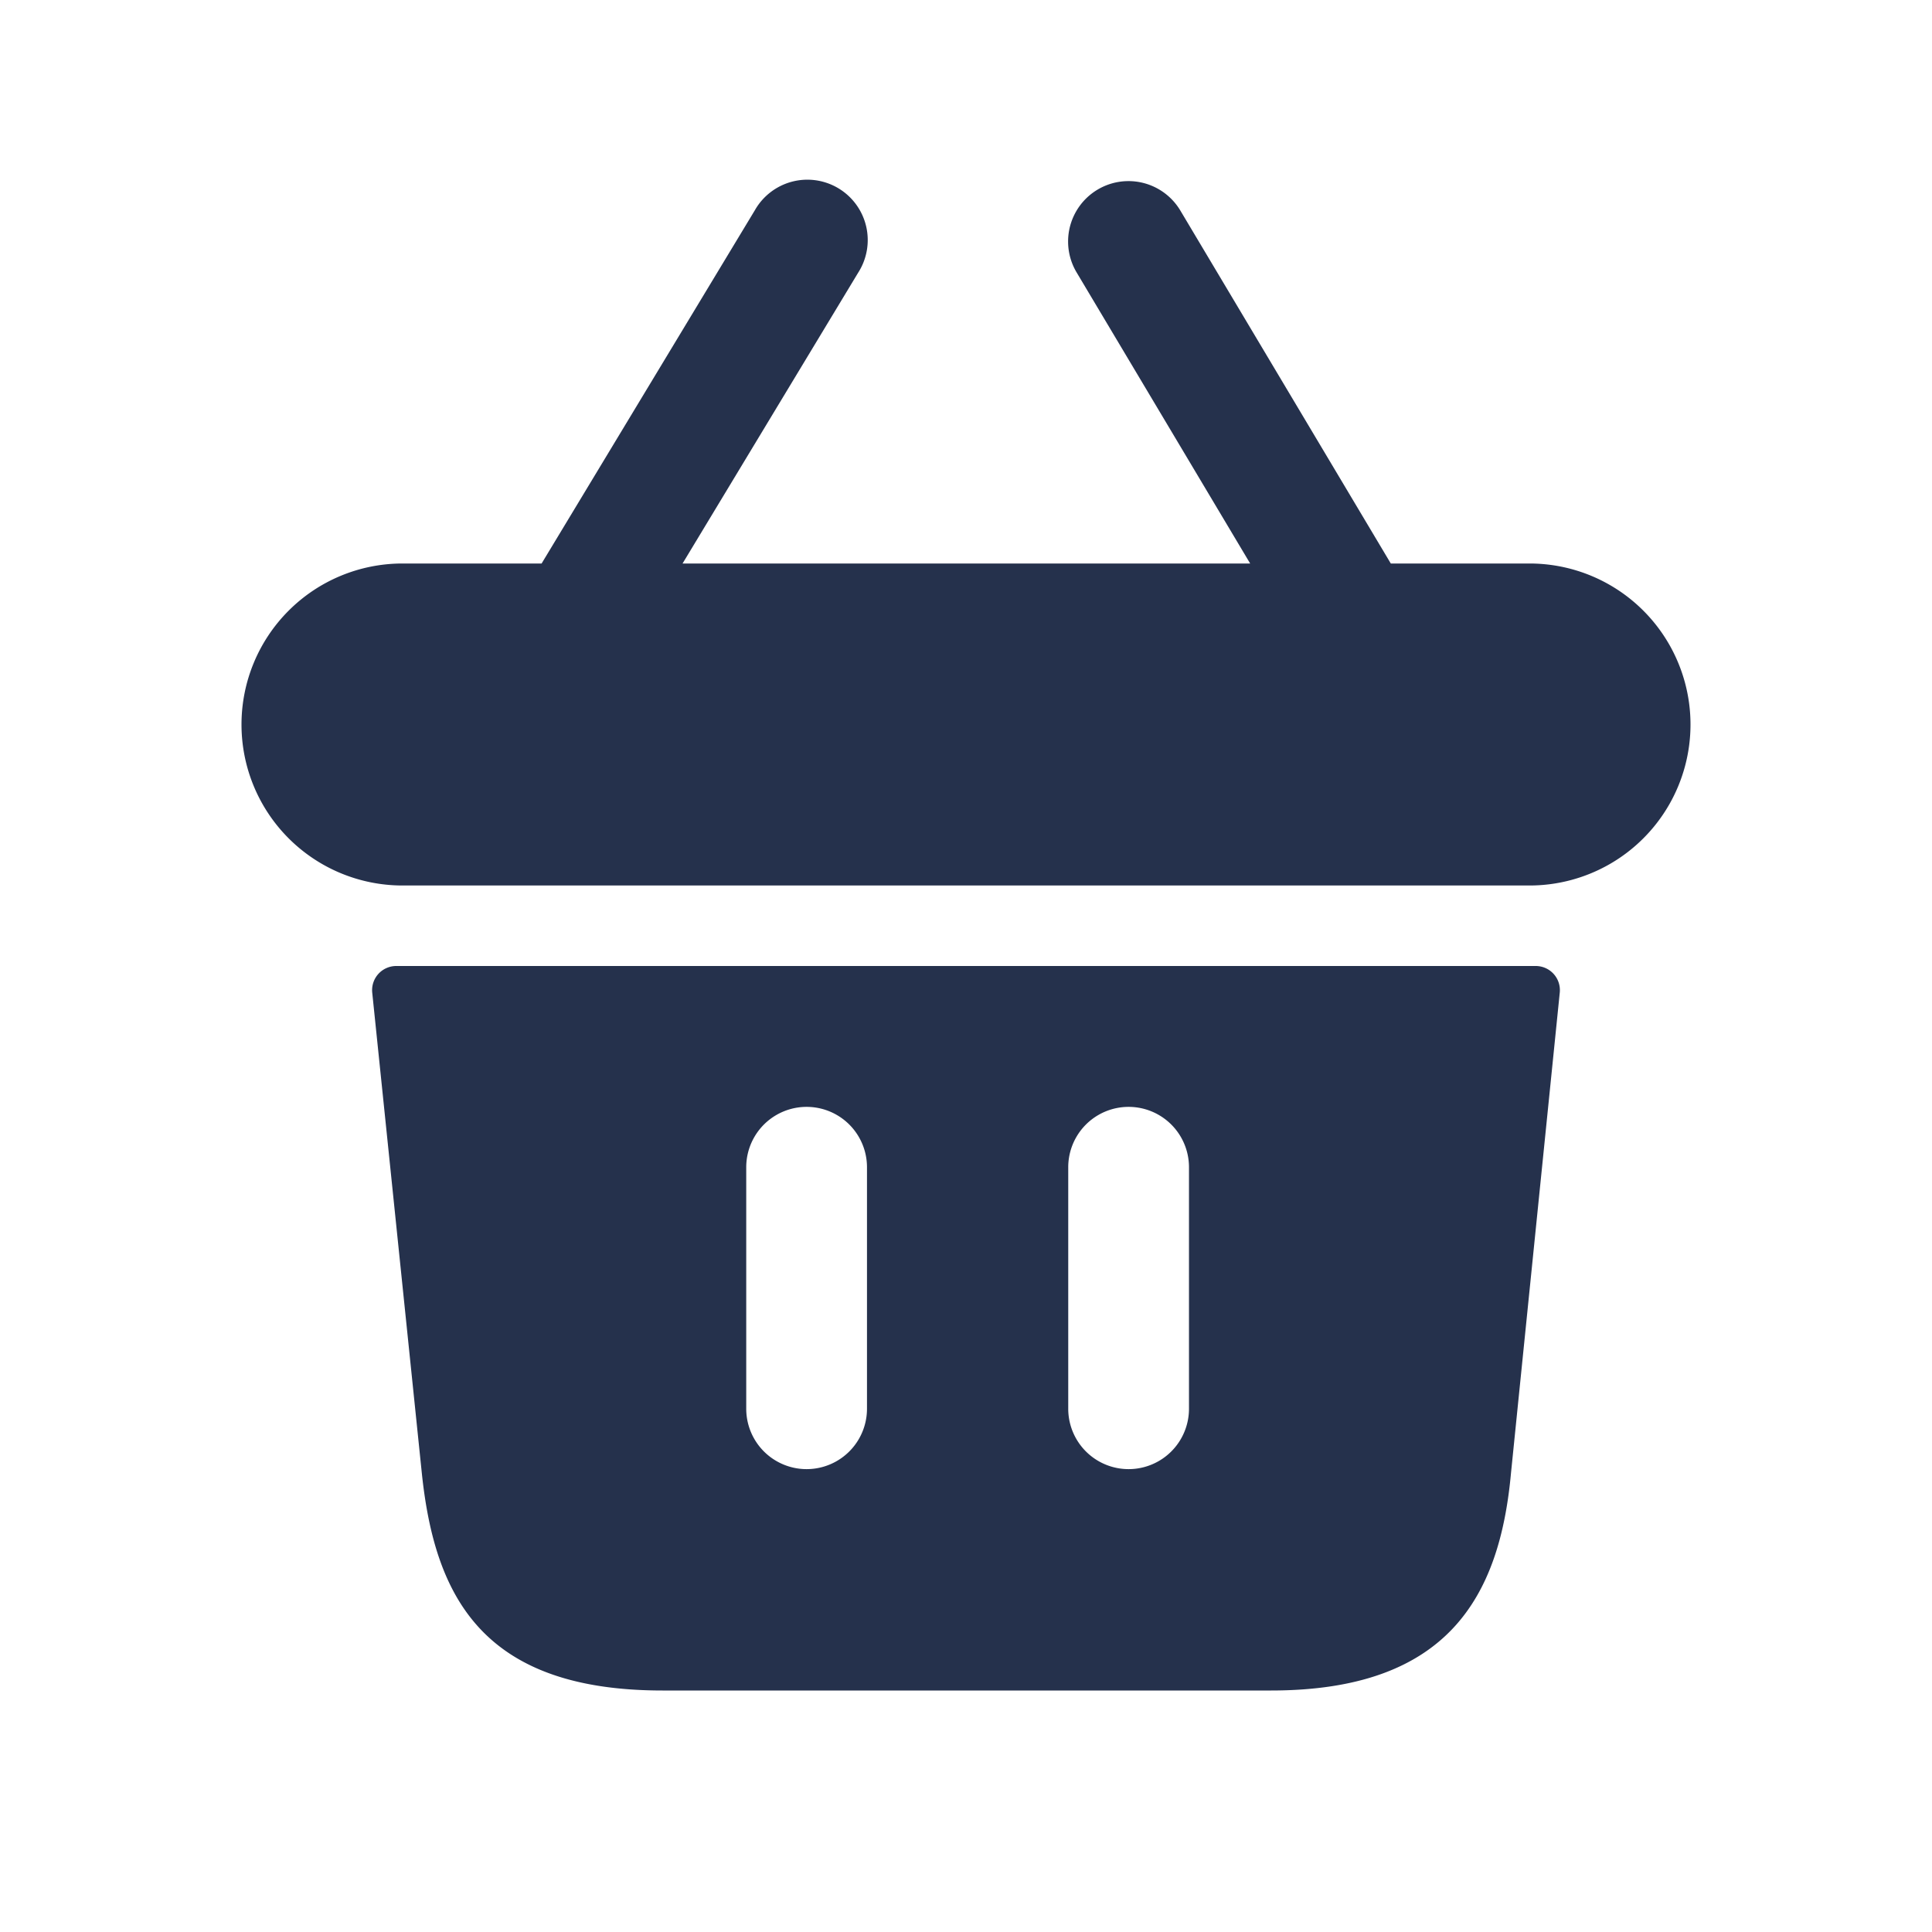 <svg id="Layer" xmlns="http://www.w3.org/2000/svg" viewBox="0 0 24 24"><defs><style>.cls-1{fill:#25314c;fill-rule:evenodd;}</style></defs><path id="shopping-basket" class="cls-1" d="M21,9a2,2,0,0,1-2,2H5A2,2,0,0,1,5,7H6.728L9.377,2.612a.75.75,0,1,1,1.283.776L8.479,7H15.53L13.374,3.384a.75.75,0,0,1,1.289-.768L17.277,7H19A2,2,0,0,1,21,9Zm-1.624,3.33L18.77,18.3c-.14,1.53-.78,2.7-2.98,2.7H8.23c-2.24,0-2.83-1.17-2.99-2.7l-.616-5.969a.3.3,0,0,1,.3-.331H19.078A.3.3,0,0,1,19.376,12.33ZM10.77,14.5a.75.75,0,0,0-1.5,0v3a.75.75,0,0,0,1.5,0Zm4,0a.75.75,0,0,0-1.5,0v3a.75.75,0,0,0,1.5,0Z"/></svg>